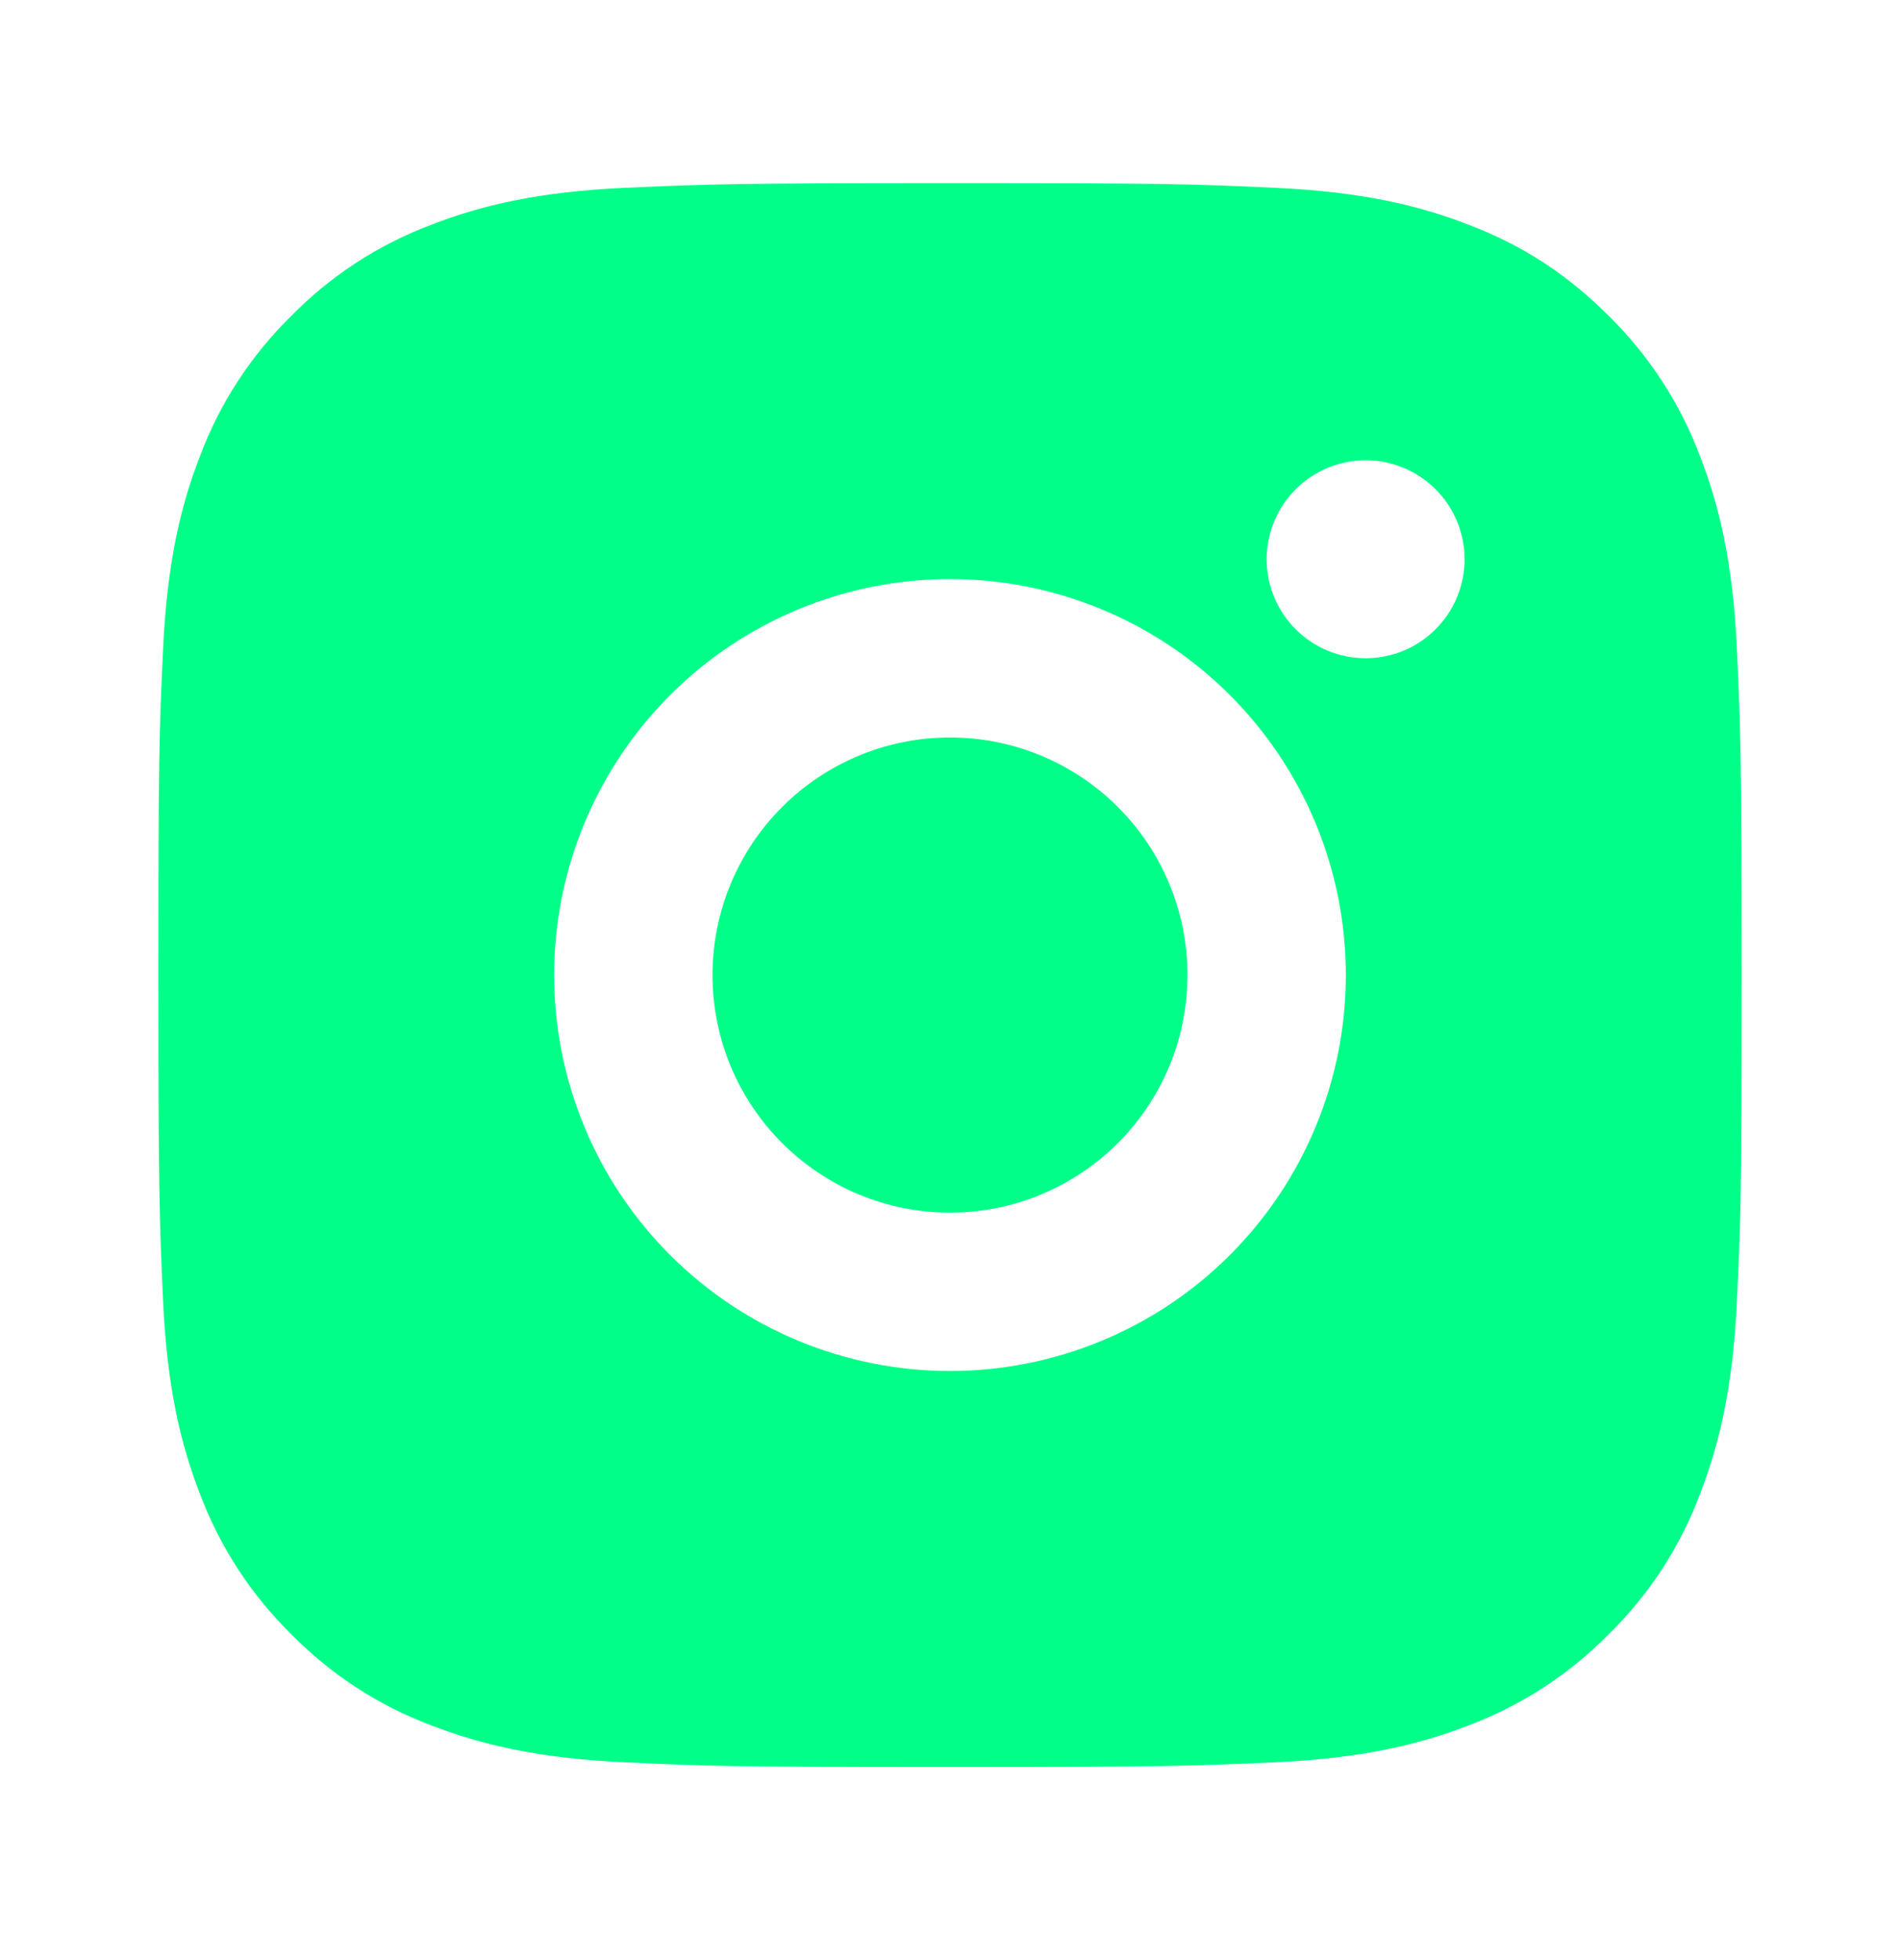 <svg width="32" height="33" viewBox="0 0 32 33" fill="none" xmlns="http://www.w3.org/2000/svg">
<g clip-path="url(#clip0_74_87)">
<path d="M16 3.083C19.623 3.083 20.075 3.096 21.496 3.163C22.916 3.229 23.883 3.452 24.733 3.783C25.613 4.121 26.355 4.58 27.096 5.32C27.774 5.986 28.299 6.793 28.633 7.683C28.963 8.532 29.187 9.5 29.253 10.92C29.316 12.341 29.333 12.793 29.333 16.416C29.333 20.038 29.32 20.491 29.253 21.912C29.187 23.332 28.963 24.299 28.633 25.149C28.3 26.04 27.775 26.846 27.096 27.512C26.429 28.19 25.623 28.714 24.733 29.049C23.884 29.378 22.916 29.602 21.496 29.669C20.075 29.732 19.623 29.749 16 29.749C12.377 29.749 11.925 29.736 10.504 29.669C9.084 29.602 8.117 29.378 7.267 29.049C6.376 28.715 5.57 28.19 4.904 27.512C4.226 26.845 3.701 26.039 3.367 25.149C3.036 24.3 2.813 23.332 2.747 21.912C2.684 20.491 2.667 20.038 2.667 16.416C2.667 12.793 2.68 12.341 2.747 10.92C2.813 9.499 3.036 8.533 3.367 7.683C3.7 6.792 4.225 5.986 4.904 5.32C5.57 4.641 6.377 4.117 7.267 3.783C8.117 3.452 9.083 3.229 10.504 3.163C11.925 3.1 12.377 3.083 16 3.083ZM16 9.749C14.232 9.749 12.536 10.452 11.286 11.702C10.036 12.952 9.333 14.648 9.333 16.416C9.333 18.184 10.036 19.88 11.286 21.13C12.536 22.38 14.232 23.082 16 23.082C17.768 23.082 19.464 22.38 20.714 21.13C21.964 19.88 22.667 18.184 22.667 16.416C22.667 14.648 21.964 12.952 20.714 11.702C19.464 10.452 17.768 9.749 16 9.749V9.749ZM24.667 9.416C24.667 8.974 24.491 8.55 24.178 8.237C23.866 7.925 23.442 7.749 23 7.749C22.558 7.749 22.134 7.925 21.822 8.237C21.509 8.55 21.333 8.974 21.333 9.416C21.333 9.858 21.509 10.282 21.822 10.594C22.134 10.907 22.558 11.082 23 11.082C23.442 11.082 23.866 10.907 24.178 10.594C24.491 10.282 24.667 9.858 24.667 9.416ZM16 12.416C17.061 12.416 18.078 12.837 18.828 13.587C19.579 14.338 20 15.355 20 16.416C20 17.477 19.579 18.494 18.828 19.244C18.078 19.994 17.061 20.416 16 20.416C14.939 20.416 13.922 19.994 13.172 19.244C12.421 18.494 12 17.477 12 16.416C12 15.355 12.421 14.338 13.172 13.587C13.922 12.837 14.939 12.416 16 12.416V12.416Z" fill="#00ff88"/>
</g>
<defs>
<clipPath id="clip0_74_87">
<rect width="32" height="32" fill="white" transform="translate(0 0.416)"/>
</clipPath>
</defs>
</svg>
